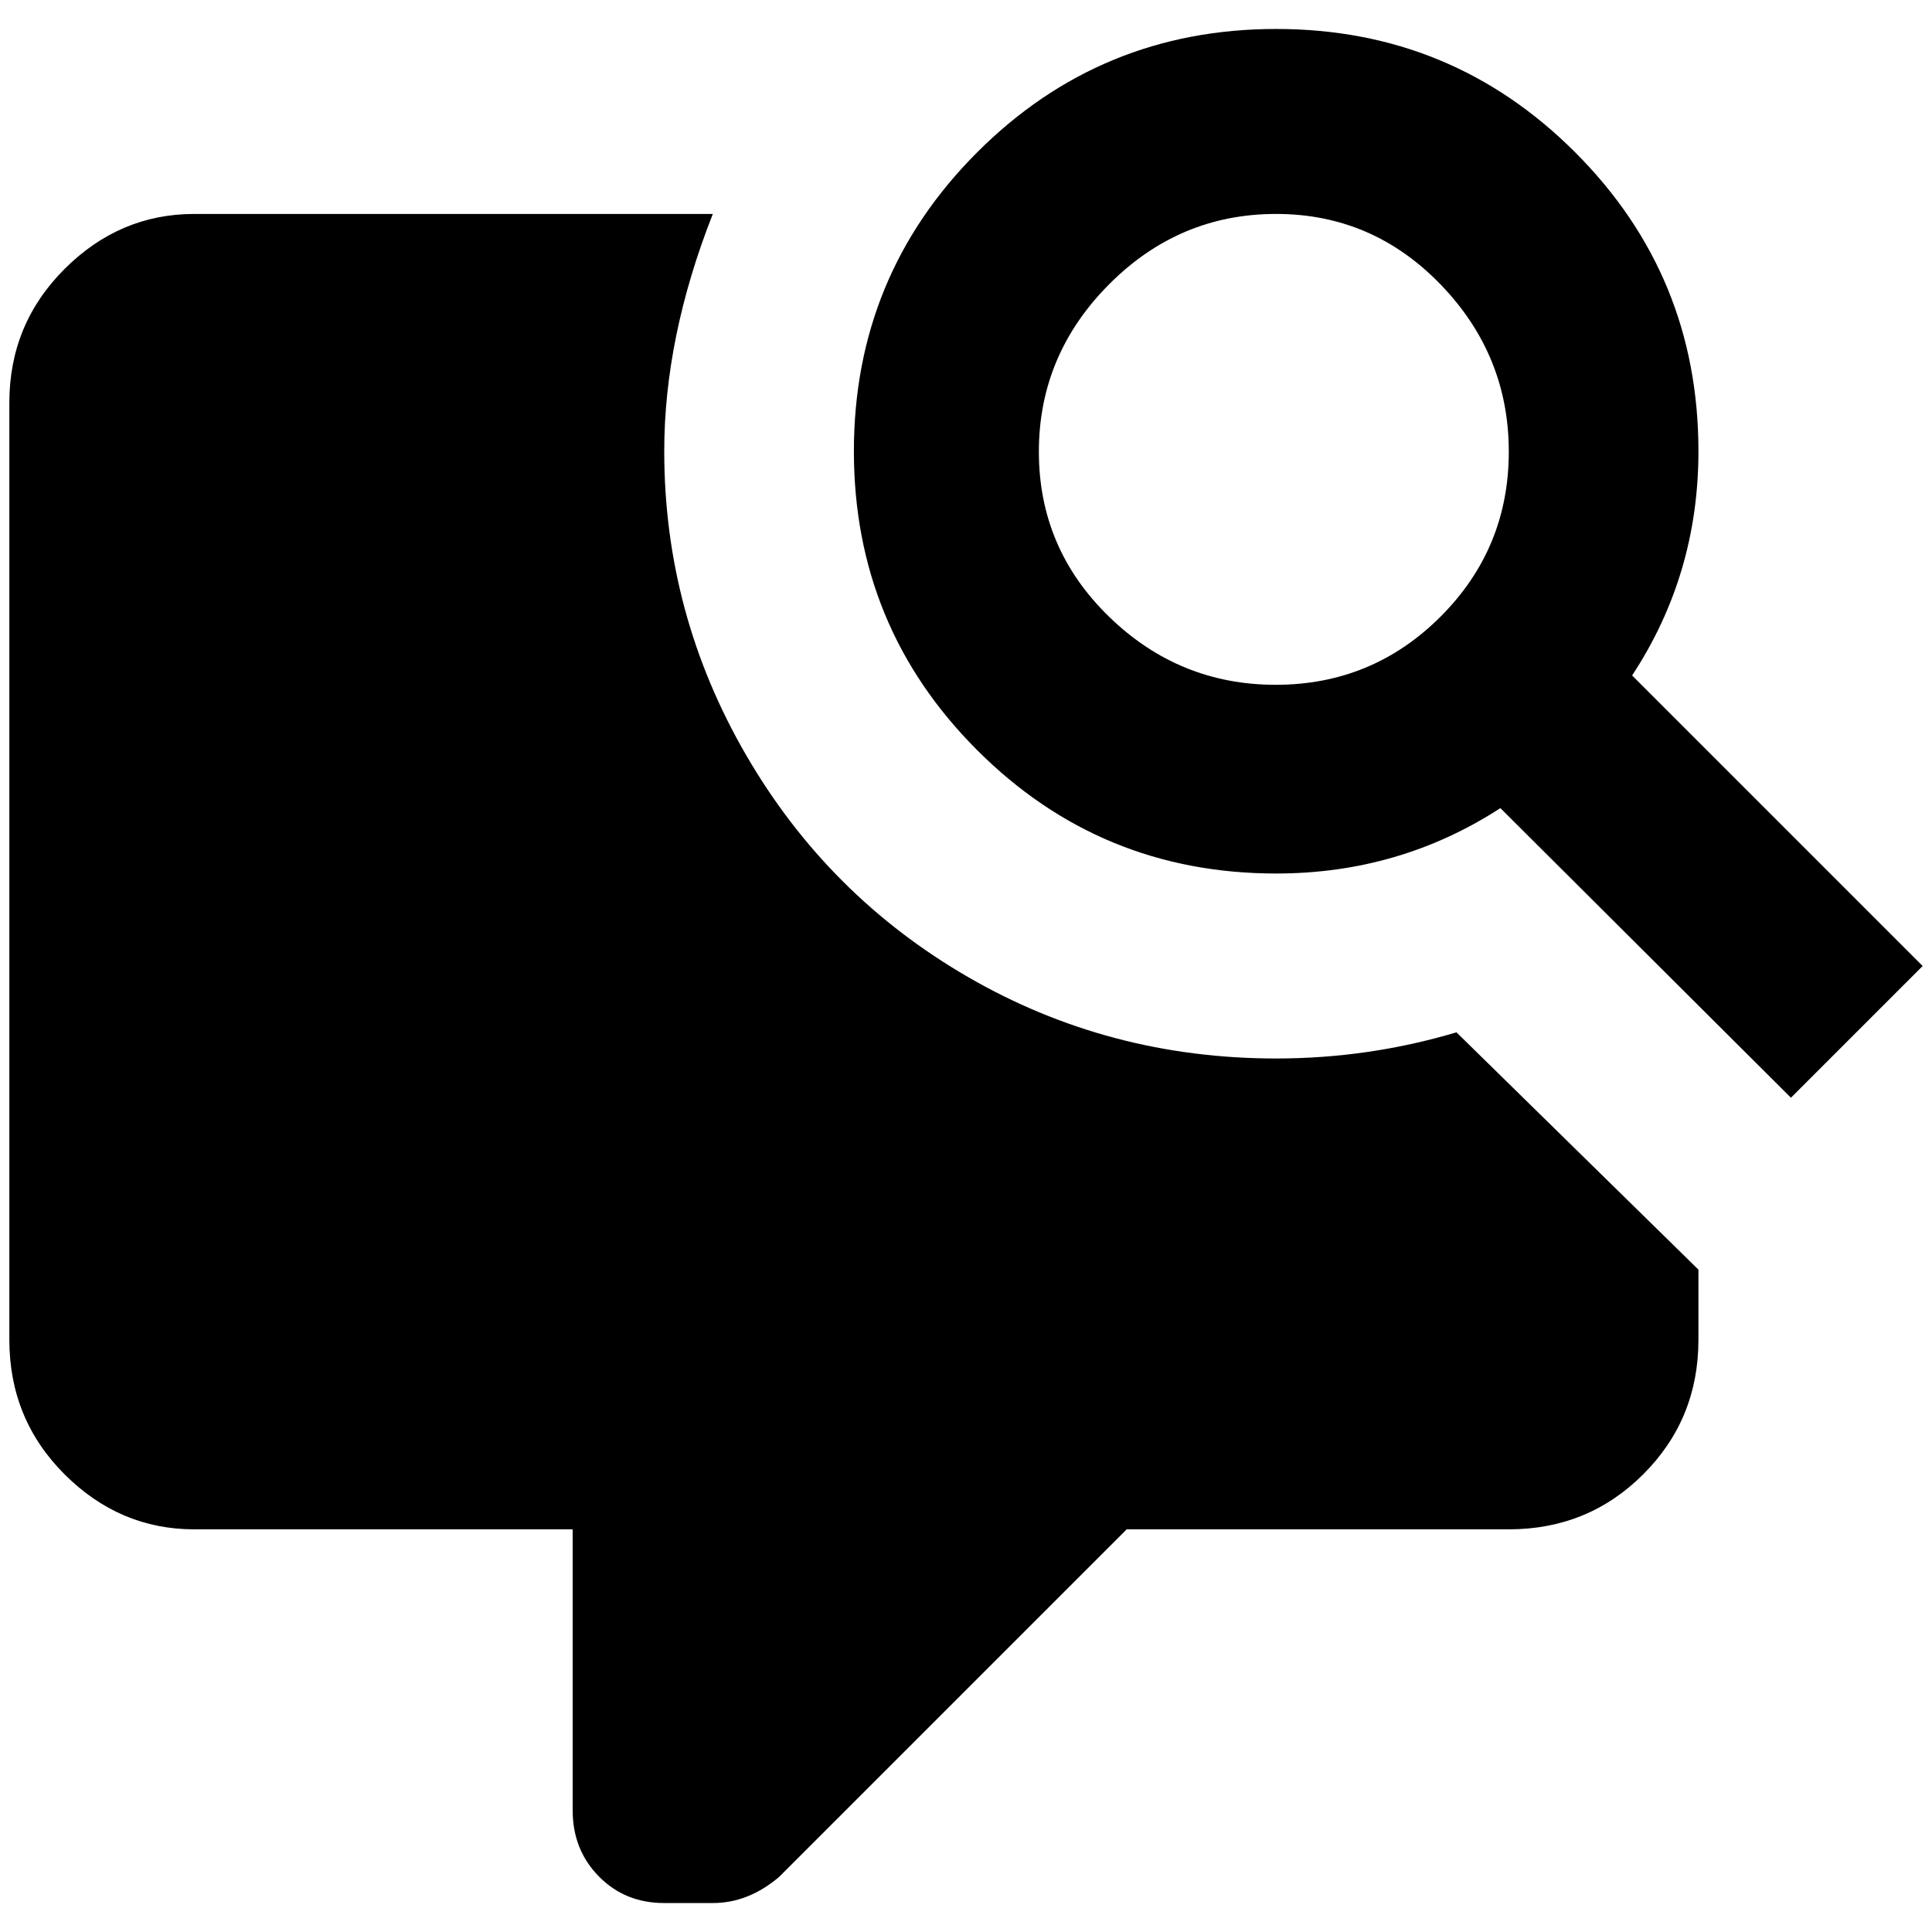 <?xml version="1.0" standalone="no"?>
<!DOCTYPE svg PUBLIC "-//W3C//DTD SVG 1.1//EN" "http://www.w3.org/Graphics/SVG/1.1/DTD/svg11.dtd" >
<svg xmlns="http://www.w3.org/2000/svg" xmlns:xlink="http://www.w3.org/1999/xlink" version="1.1" width="2048" height="2048" viewBox="-10 0 2068 2048">
   <path fill="currentColor"
d="M1356 21q188 0 320 132t132 320q0 132 -71 240l311 311l-141 141l-311 -310q-108 70 -240 70q-188 0 -320 -132t-132 -320t132 -320t320 -132zM1356 219q-104 0 -179 75.5t-75 179t75 176.5t178.5 73t176.5 -73t73 -176.5t-73 -179t-176 -75.5zM198 219h555
q-52 132 -52 254q0 174 87.5 325t238 238t329.5 87q99 0 193 -28l259 254v75q0 85 -59 144t-144 59h-409l-372 372q-33 28 -71 28h-52q-42 0 -70 -28.5t-28 -70.5v-301h-405q-80 0 -139 -59t-59 -144v-1003q0 -84 59 -143t139 -59z" />
</svg>
